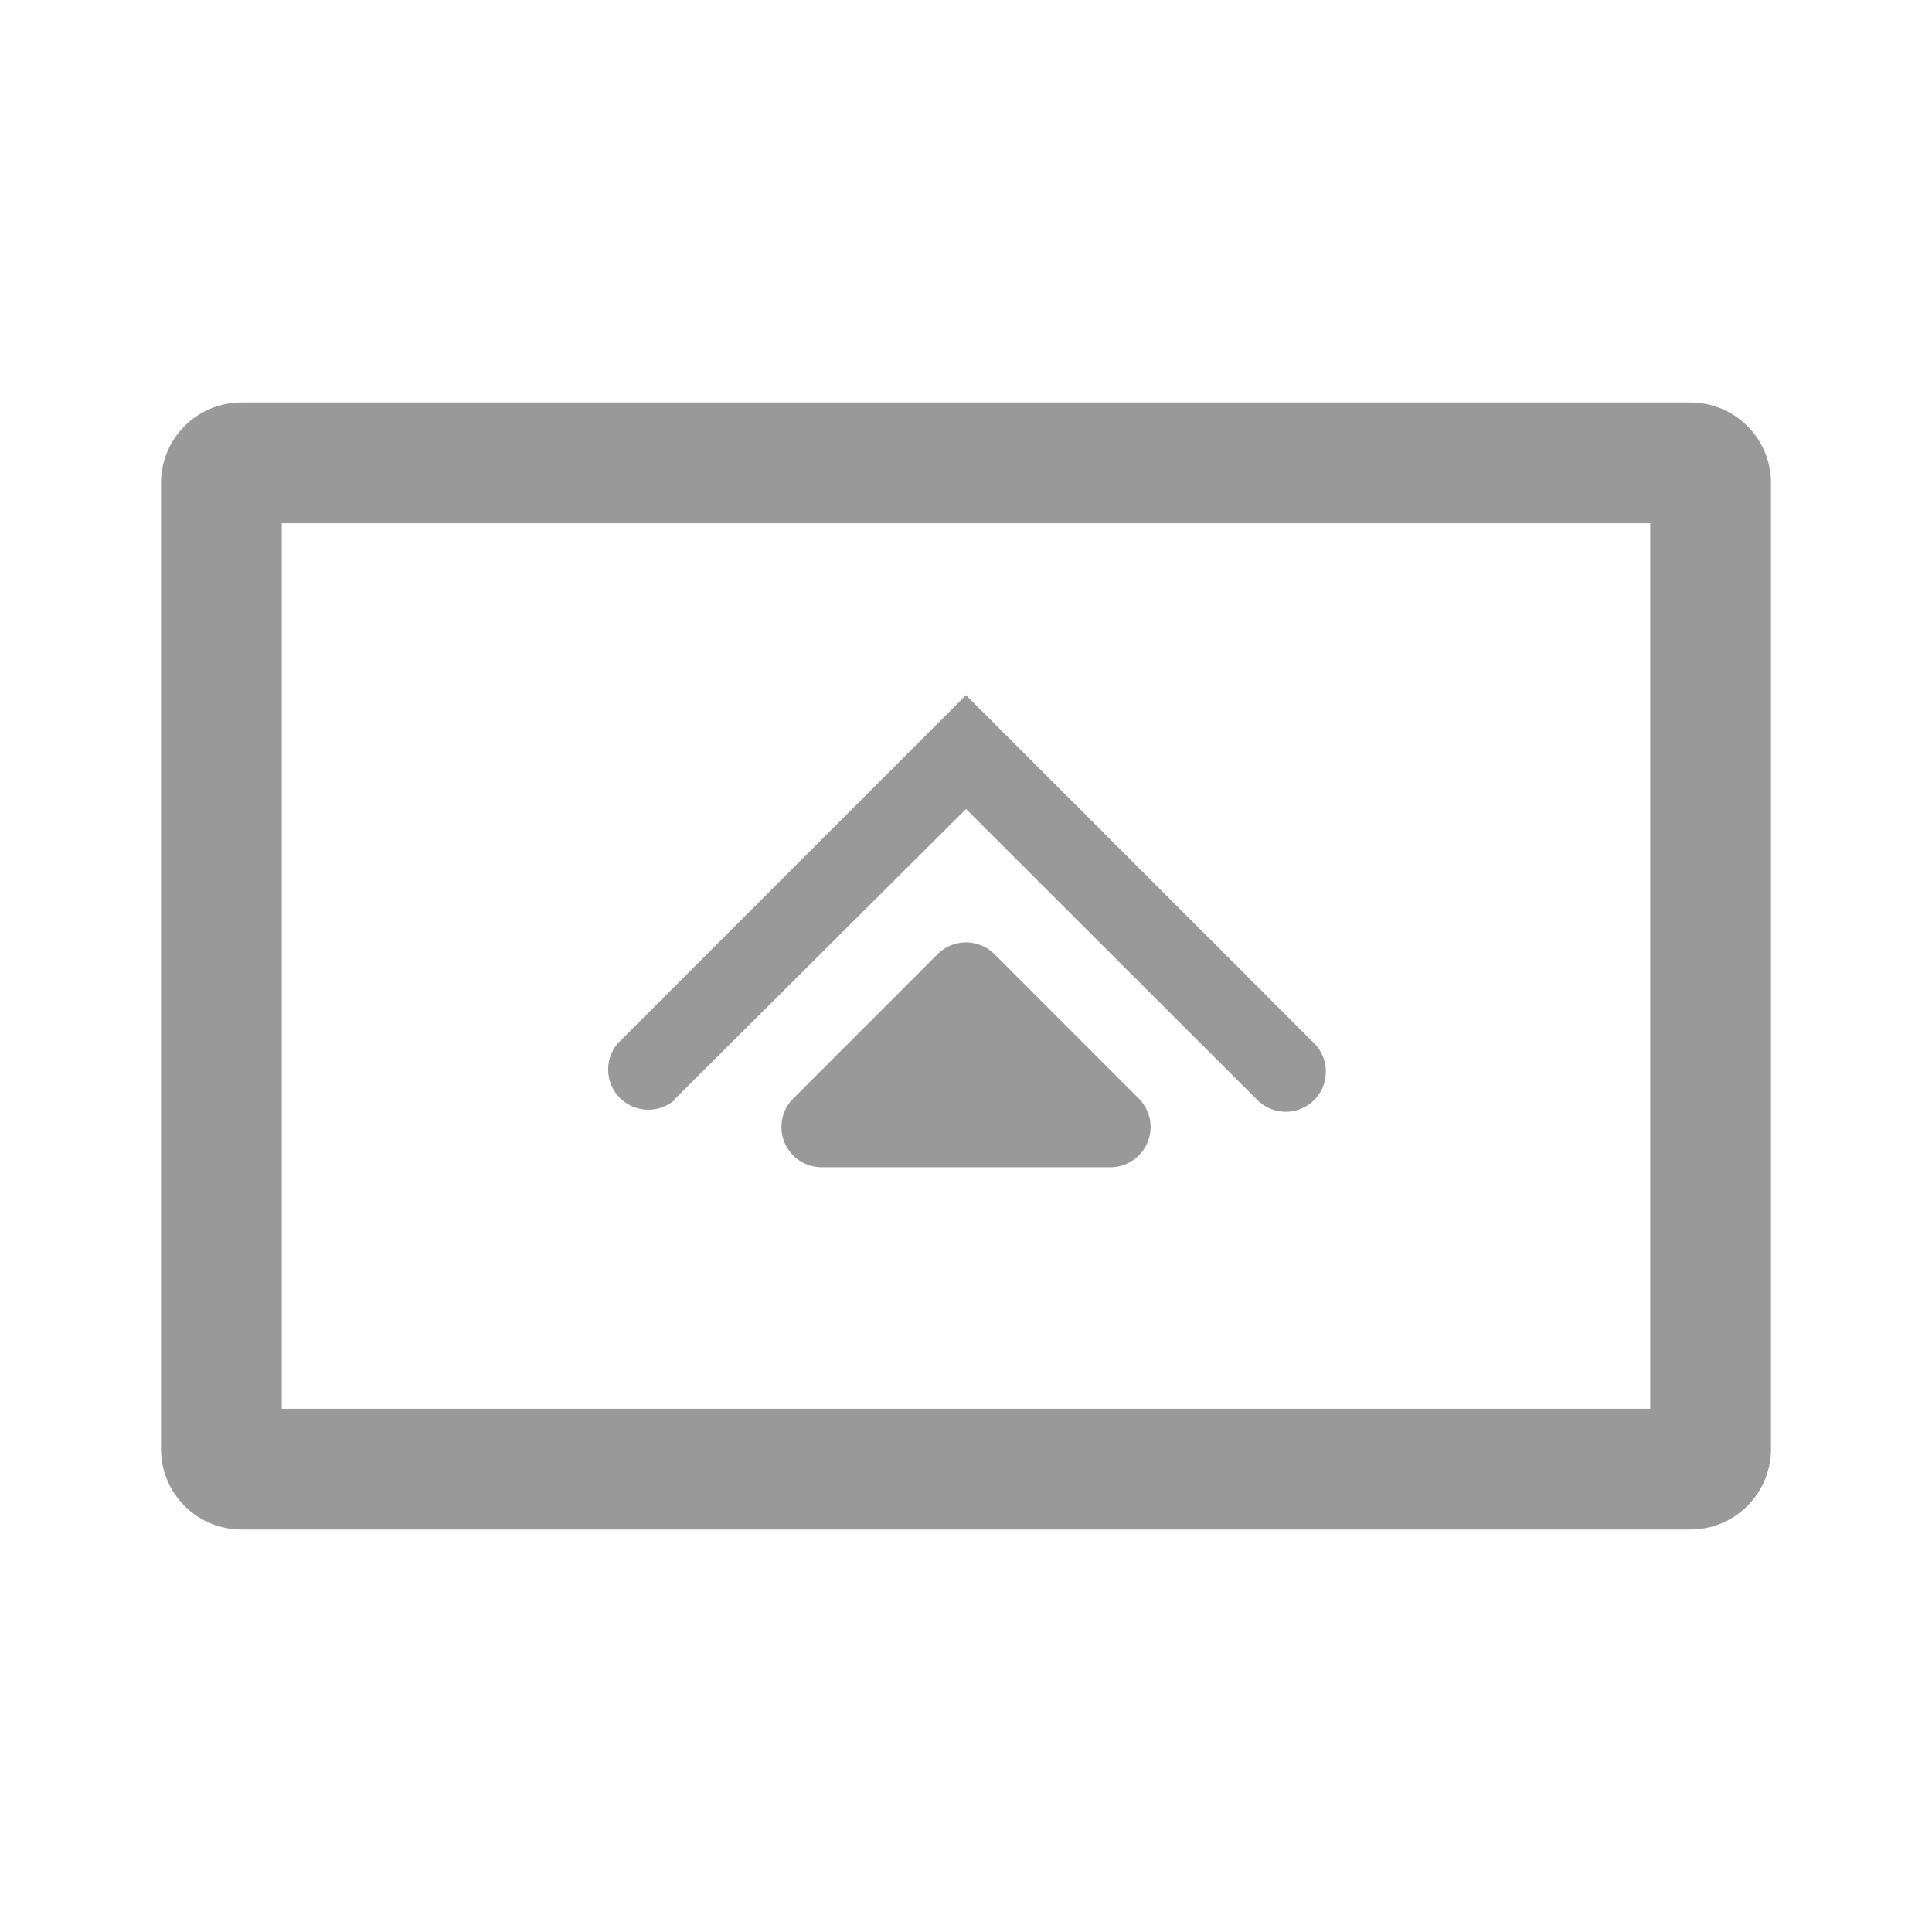 <svg xmlns="http://www.w3.org/2000/svg" viewBox="0 0 48 48"><defs><style>.cls-1{fill:none;}.cls-2{fill:#999;fill-rule:evenodd;}</style></defs><title>User_Card_HouseCard_48px</title><g id="Square"><rect class="cls-1" width="48" height="48"/></g><g id="Icon"><path class="cls-2" d="M16.74,27.33,24,20.1l7.24,7.23a1,1,0,0,0,1.41,0,1,1,0,0,0,0-1.41L24,17.27l-8.65,8.65a1,1,0,0,0,1.41,1.41Z"/><path class="cls-2" d="M42,10H6a2,2,0,0,0-2,2V36a2,2,0,0,0,2,2H42a2,2,0,0,0,2-2V12A2,2,0,0,0,42,10ZM41,35H7V13H41Z"/><path class="cls-2" d="M24.71,23.71a1,1,0,0,0-1.42,0l-3.58,3.58a1,1,0,0,0,.7,1.71h7.18a1,1,0,0,0,.7-1.71Z"/></g></svg>